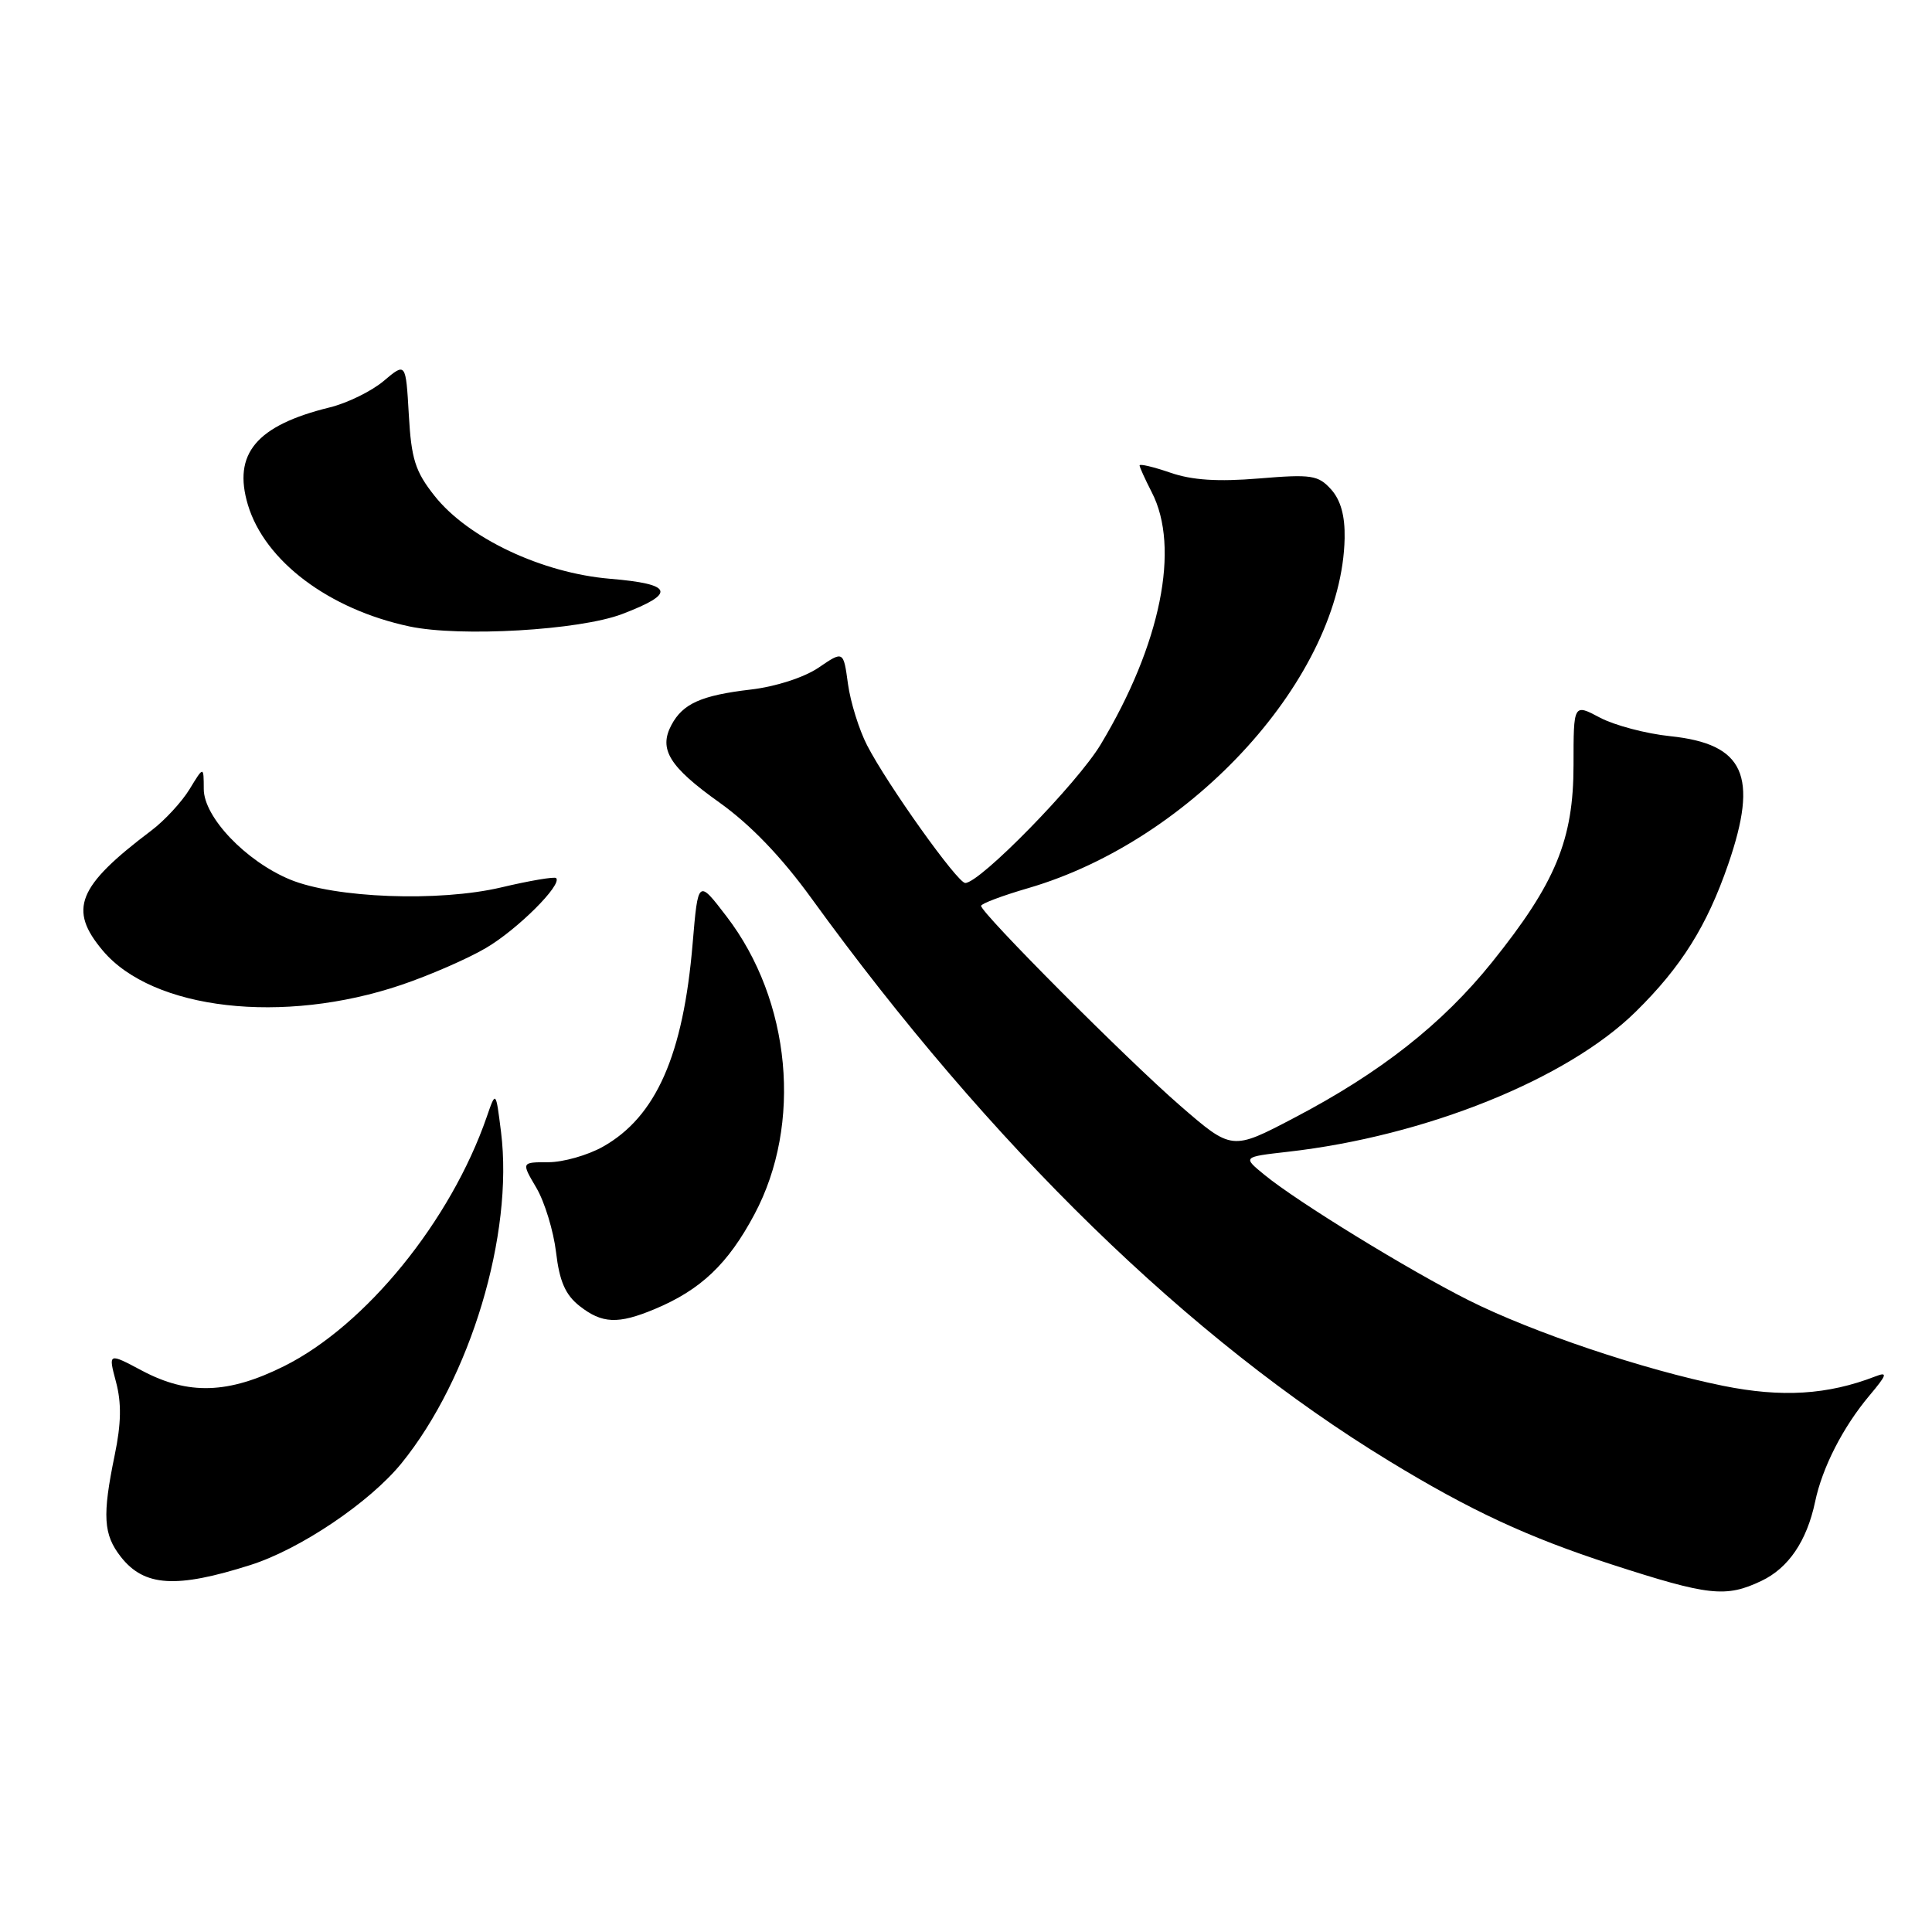 <?xml version="1.0" encoding="UTF-8" standalone="no"?>
<!DOCTYPE svg PUBLIC "-//W3C//DTD SVG 1.1//EN" "http://www.w3.org/Graphics/SVG/1.1/DTD/svg11.dtd" >
<svg xmlns="http://www.w3.org/2000/svg" xmlns:xlink="http://www.w3.org/1999/xlink" version="1.1" viewBox="0 0 256 256">
 <g >
 <path fill="currentColor"
d=" M 233.39 209.48 C 236.98 207.78 239.41 204.20 240.51 199.00 C 241.46 194.45 244.20 189.10 247.70 184.93 C 250.04 182.15 250.17 181.73 248.50 182.38 C 242.16 184.83 236.12 185.20 228.33 183.63 C 217.77 181.49 203.08 176.55 194.58 172.28 C 186.68 168.31 171.91 159.25 167.57 155.69 C 164.64 153.30 164.64 153.30 170.62 152.62 C 188.87 150.56 207.68 142.99 216.75 134.05 C 222.78 128.12 226.18 122.69 229.00 114.51 C 233.04 102.77 231.14 98.58 221.33 97.55 C 218.12 97.22 213.93 96.11 212.00 95.09 C 208.50 93.23 208.50 93.23 208.50 101.36 C 208.50 111.28 206.13 117.00 197.70 127.50 C 191.12 135.68 182.92 142.14 171.45 148.14 C 163.23 152.45 163.23 152.45 156.37 146.50 C 149.36 140.42 130.00 120.99 130.00 120.03 C 130.00 119.74 132.81 118.68 136.25 117.68 C 158.14 111.30 177.80 89.55 178.17 71.32 C 178.23 68.35 177.65 66.27 176.38 64.85 C 174.67 62.96 173.79 62.82 166.82 63.40 C 161.37 63.85 157.95 63.63 155.07 62.63 C 152.83 61.86 151.00 61.43 151.00 61.67 C 151.00 61.90 151.73 63.50 152.61 65.22 C 156.41 72.55 153.81 85.40 145.85 98.64 C 142.75 103.81 129.85 117.00 127.90 117.00 C 126.87 117.00 117.58 103.97 114.89 98.75 C 113.83 96.69 112.69 93.03 112.36 90.62 C 111.76 86.22 111.76 86.22 108.46 88.47 C 106.54 89.77 102.77 90.99 99.47 91.37 C 92.92 92.14 90.48 93.23 88.97 96.06 C 87.25 99.28 88.68 101.60 95.33 106.34 C 99.46 109.29 103.55 113.55 107.52 119.03 C 131.27 151.81 157.63 177.49 184.08 193.60 C 194.84 200.16 202.42 203.68 213.50 207.28 C 226.43 211.47 228.67 211.72 233.39 209.48 Z  M 33.19 207.37 C 39.78 205.28 49.00 199.06 53.20 193.89 C 62.34 182.63 68.07 163.55 66.39 150.00 C 65.70 144.50 65.70 144.50 64.49 148.01 C 59.72 161.78 48.47 175.61 37.67 181.01 C 30.26 184.71 24.96 184.88 18.82 181.62 C 14.34 179.24 14.34 179.24 15.37 183.11 C 16.11 185.88 16.07 188.62 15.20 192.80 C 13.54 200.86 13.69 203.33 16.02 206.30 C 19.12 210.24 23.34 210.50 33.19 207.37 Z  M 86.73 173.47 C 92.86 170.91 96.46 167.49 99.97 160.90 C 106.35 148.93 104.82 132.58 96.27 121.43 C 92.50 116.50 92.50 116.50 91.78 125.00 C 90.54 139.81 86.93 147.99 79.88 151.95 C 77.87 153.08 74.62 154.00 72.65 154.00 C 69.07 154.00 69.07 154.00 71.07 157.39 C 72.17 159.26 73.34 163.10 73.68 165.93 C 74.13 169.78 74.92 171.57 76.78 173.04 C 79.78 175.40 81.89 175.49 86.73 173.47 Z  M 53.19 130.50 C 56.91 129.24 61.95 127.05 64.38 125.62 C 68.55 123.18 74.54 117.21 73.69 116.35 C 73.47 116.14 70.19 116.69 66.40 117.59 C 58.15 119.53 44.35 119.01 38.40 116.53 C 32.55 114.09 27.00 108.26 27.00 104.55 C 26.99 101.50 26.99 101.50 25.12 104.57 C 24.09 106.26 21.80 108.74 20.03 110.07 C 10.25 117.45 9.02 120.50 13.62 125.96 C 20.23 133.82 37.51 135.81 53.19 130.50 Z  M 82.42 81.37 C 89.65 78.62 89.23 77.39 80.83 76.69 C 71.81 75.93 62.00 71.30 57.57 65.69 C 55.02 62.47 54.50 60.82 54.17 54.95 C 53.77 48.01 53.77 48.01 50.84 50.48 C 49.23 51.84 46.02 53.41 43.70 53.98 C 33.97 56.37 30.82 60.12 32.85 66.90 C 35.09 74.35 43.58 80.74 54.27 83.01 C 60.99 84.43 76.79 83.51 82.42 81.37 Z "/>
</g>
</svg>